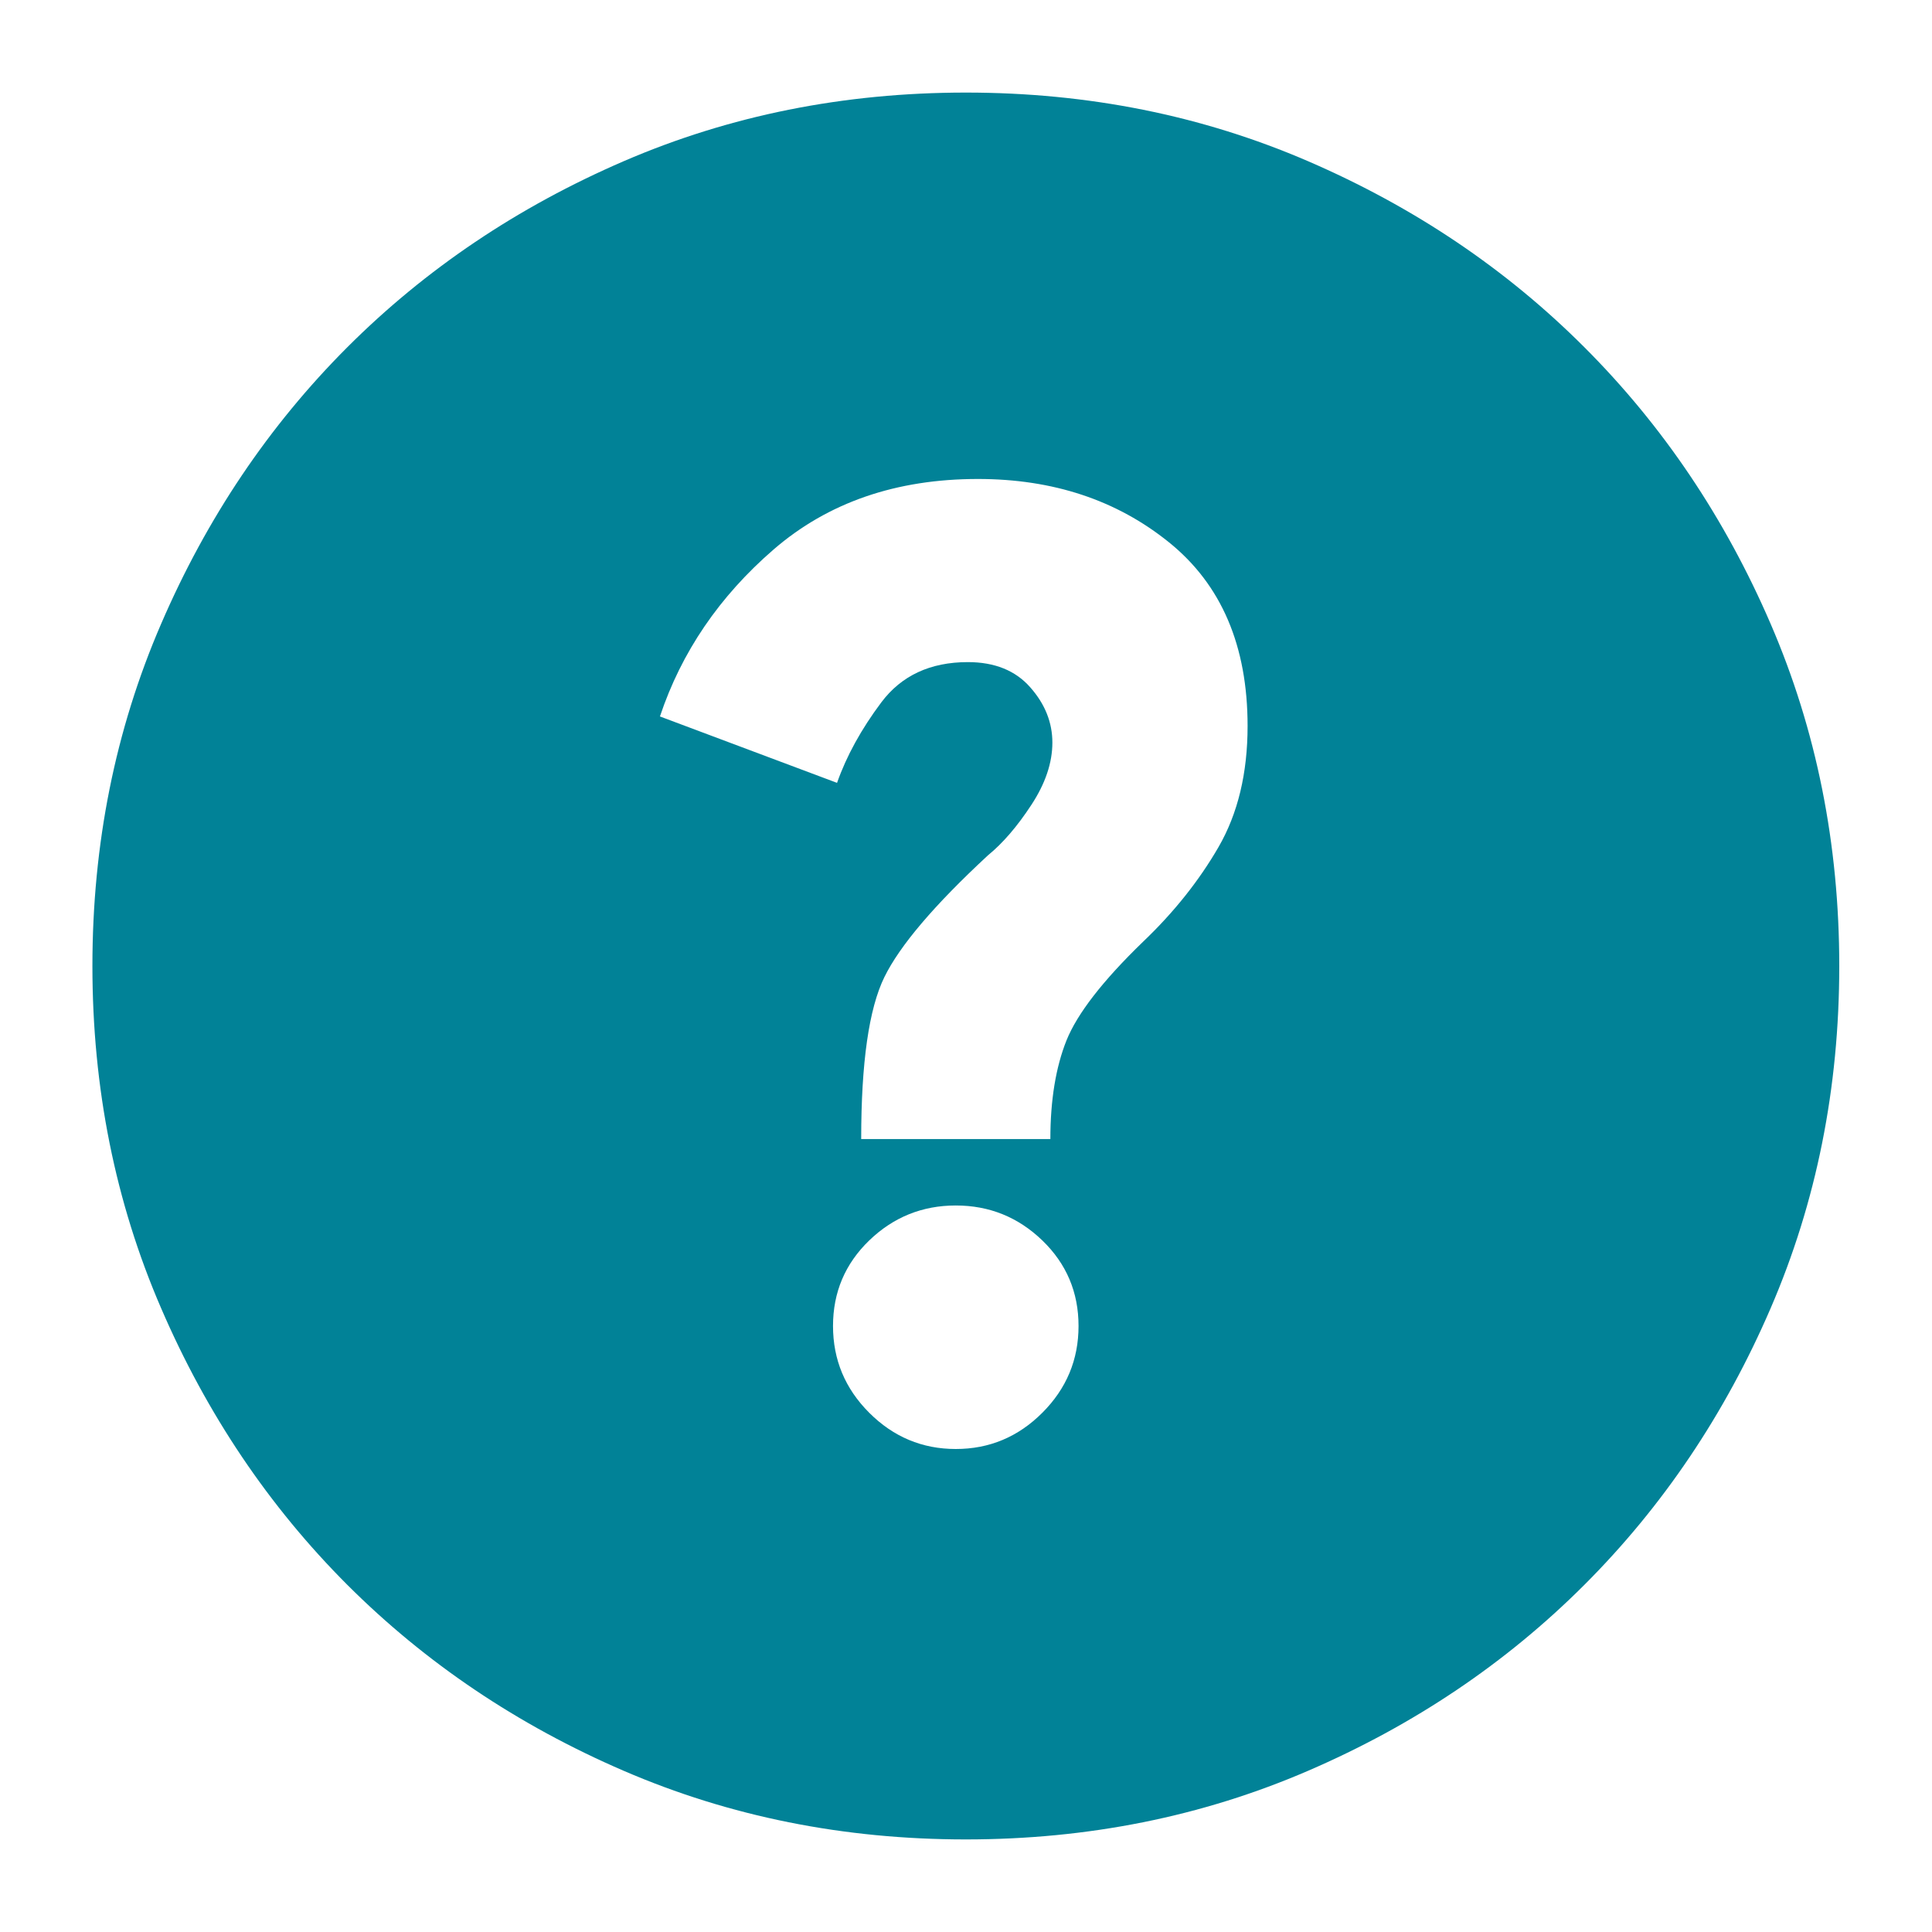 <svg width="24" height="24" viewBox="0 0 24 24" fill="none" xmlns="http://www.w3.org/2000/svg">
<path d="M11.873 18C12.29 18 12.648 17.85 12.948 17.55C13.248 17.25 13.398 16.891 13.398 16.472C13.398 16.053 13.248 15.699 12.948 15.409C12.648 15.12 12.29 14.975 11.873 14.975C11.457 14.975 11.098 15.12 10.798 15.409C10.498 15.699 10.348 16.053 10.348 16.472C10.348 16.891 10.498 17.25 10.798 17.55C11.098 17.85 11.457 18 11.873 18ZM10.698 14.15H13.048C13.048 13.667 13.115 13.259 13.248 12.925C13.382 12.592 13.698 12.184 14.198 11.7C14.582 11.334 14.894 10.942 15.136 10.524C15.378 10.106 15.498 9.604 15.498 9.018C15.498 8.023 15.173 7.263 14.523 6.738C13.873 6.213 13.082 5.95 12.148 5.95C11.132 5.95 10.286 6.242 9.611 6.825C8.936 7.409 8.465 8.1 8.198 8.9L10.398 9.725C10.515 9.392 10.698 9.059 10.948 8.725C11.198 8.392 11.557 8.225 12.023 8.225C12.357 8.225 12.615 8.33 12.798 8.538C12.982 8.746 13.073 8.975 13.073 9.225C13.073 9.475 12.986 9.734 12.811 10C12.636 10.267 12.457 10.475 12.273 10.625C11.607 11.242 11.178 11.746 10.986 12.138C10.794 12.53 10.698 13.2 10.698 14.15ZM11.998 22.85C10.482 22.85 9.065 22.566 7.749 21.998C6.432 21.43 5.287 20.659 4.313 19.686C3.34 18.712 2.569 17.567 2.001 16.25C1.432 14.934 1.148 13.517 1.148 12C1.148 10.484 1.432 9.067 2.001 7.751C2.569 6.434 3.34 5.289 4.313 4.315C5.287 3.341 6.432 2.571 7.749 2.002C9.065 1.434 10.482 1.15 11.998 1.15C13.515 1.15 14.932 1.434 16.248 2.002C17.565 2.571 18.71 3.341 19.683 4.315C20.657 5.289 21.428 6.434 21.996 7.751C22.564 9.067 22.848 10.484 22.848 12C22.848 13.517 22.564 14.934 21.996 16.25C21.428 17.567 20.657 18.712 19.683 19.686C18.71 20.659 17.565 21.43 16.248 21.998C14.932 22.566 13.515 22.85 11.998 22.85Z" fill="#018297"/>
</svg>
